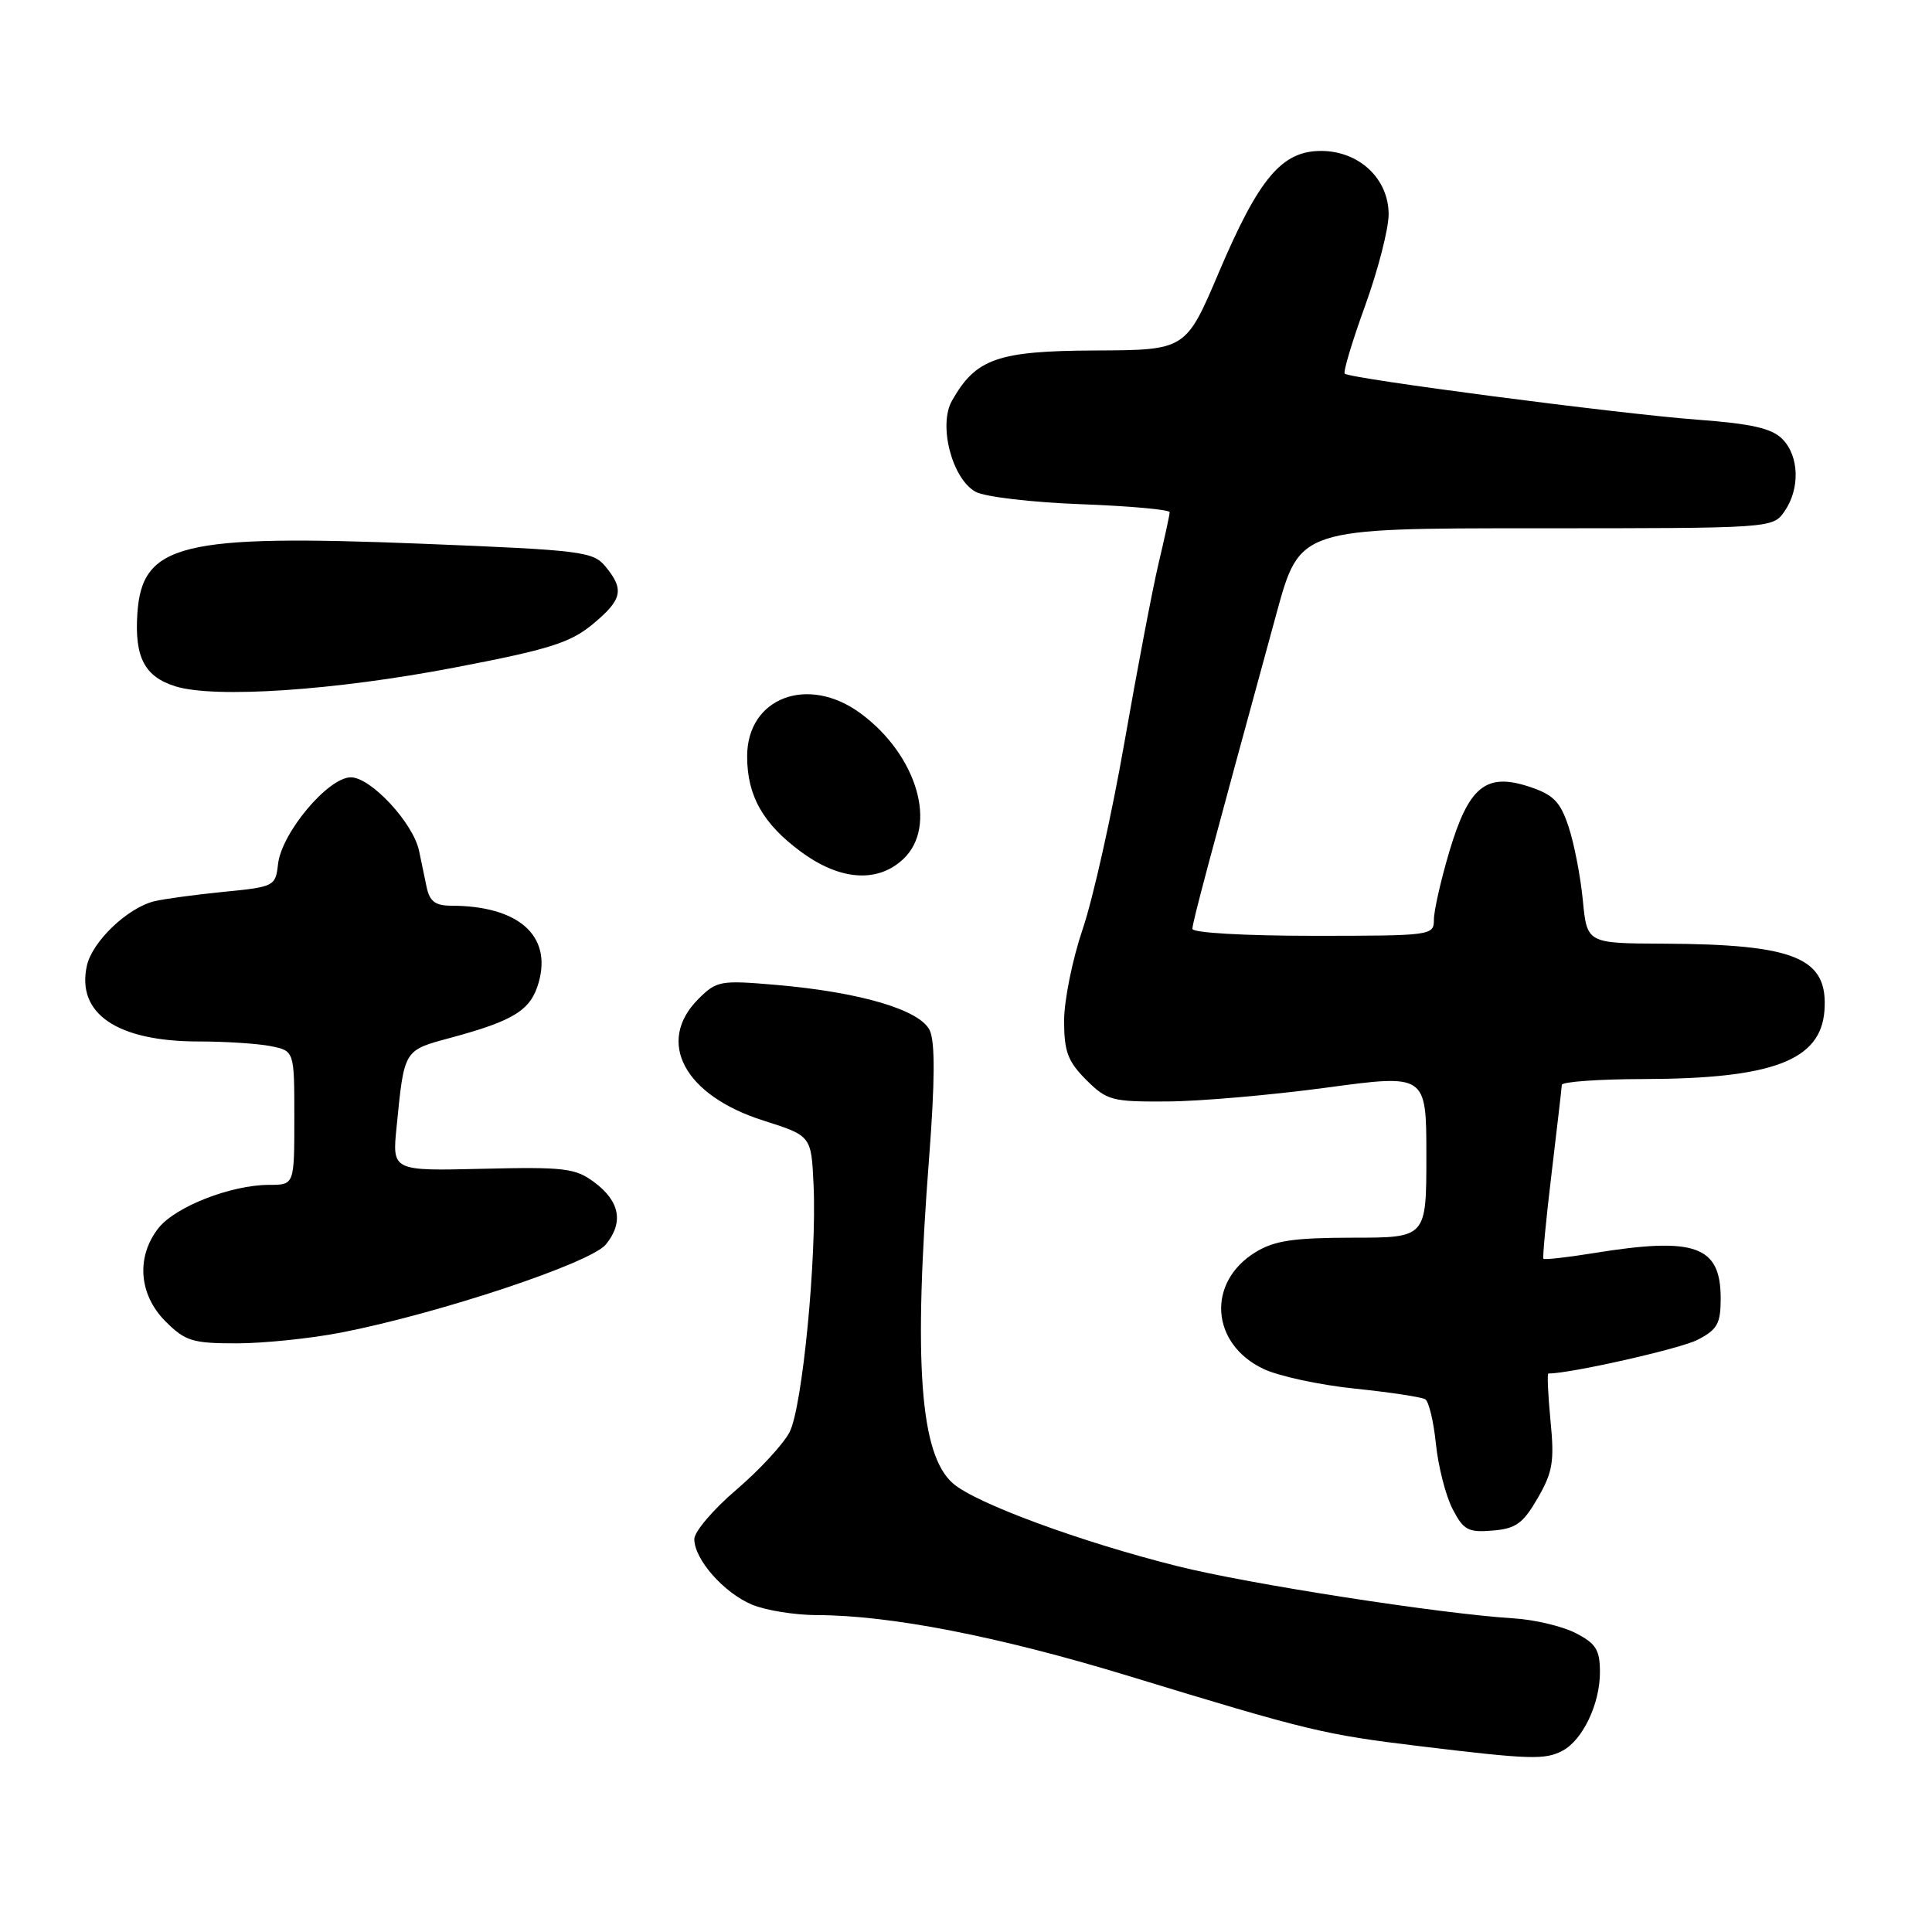 <?xml version="1.0" encoding="UTF-8" standalone="no"?>
<!DOCTYPE svg PUBLIC "-//W3C//DTD SVG 1.1//EN" "http://www.w3.org/Graphics/SVG/1.1/DTD/svg11.dtd" >
<svg xmlns="http://www.w3.org/2000/svg" xmlns:xlink="http://www.w3.org/1999/xlink" version="1.1" viewBox="0 0 256 256">
 <g >
 <path fill="currentColor"
d=" M 207.06 231.97 C 209.73 230.54 212.00 225.77 212.00 221.58 C 212.00 218.62 211.48 217.78 208.80 216.40 C 207.04 215.49 203.33 214.61 200.55 214.44 C 190.96 213.85 165.47 209.90 156.00 207.52 C 143.22 204.32 129.37 199.22 126.31 196.59 C 121.90 192.80 121.01 180.68 123.12 153.30 C 123.88 143.36 123.91 138.10 123.21 136.56 C 121.96 133.82 114.04 131.47 102.79 130.50 C 95.44 129.87 94.95 129.96 92.54 132.37 C 86.87 138.04 90.66 145.15 101.15 148.48 C 107.50 150.50 107.50 150.50 107.80 156.97 C 108.25 166.58 106.32 186.48 104.62 189.77 C 103.80 191.35 100.63 194.78 97.57 197.40 C 94.50 200.01 92.00 202.96 92.00 203.94 C 92.00 206.62 95.91 211.06 99.64 212.62 C 101.45 213.38 105.31 214.00 108.22 214.01 C 117.93 214.02 132.35 216.83 149.50 222.06 C 173.37 229.35 175.40 229.84 188.14 231.38 C 202.76 233.15 204.73 233.21 207.06 231.97 Z  M 203.76 198.50 C 205.75 195.05 205.98 193.64 205.45 188.25 C 205.12 184.81 204.99 182.00 205.17 182.00 C 208.16 181.99 222.66 178.71 224.94 177.53 C 227.56 176.18 228.00 175.39 228.00 172.05 C 228.00 165.06 224.62 163.86 211.13 166.05 C 207.62 166.62 204.64 166.95 204.51 166.79 C 204.38 166.63 204.86 161.55 205.59 155.50 C 206.31 149.45 206.93 144.16 206.95 143.75 C 206.98 143.34 211.84 142.99 217.75 142.98 C 234.88 142.94 241.27 140.52 241.75 133.90 C 242.25 126.91 237.92 125.12 220.39 125.04 C 210.28 125.00 210.28 125.00 209.73 119.25 C 209.42 116.09 208.57 111.70 207.83 109.50 C 206.73 106.20 205.82 105.29 202.60 104.23 C 196.89 102.36 194.61 104.22 192.04 112.85 C 190.92 116.63 190.00 120.68 190.00 121.86 C 190.00 123.96 189.69 124.00 174.00 124.00 C 164.95 124.00 158.00 123.60 158.00 123.08 C 158.00 122.25 160.09 114.41 169.15 81.25 C 172.23 70.00 172.23 70.00 203.56 70.00 C 234.80 70.00 234.89 69.99 236.44 67.78 C 238.54 64.78 238.41 60.41 236.16 58.16 C 234.75 56.75 232.06 56.14 224.91 55.61 C 214.65 54.85 178.84 50.17 178.18 49.51 C 177.96 49.29 179.17 45.23 180.89 40.50 C 182.60 35.77 184.00 30.32 184.00 28.40 C 184.00 23.67 180.08 20.00 175.04 20.00 C 169.85 20.00 166.82 23.60 161.53 36.03 C 157.13 46.39 157.13 46.39 145.14 46.44 C 132.16 46.50 129.30 47.51 126.14 53.10 C 124.30 56.34 126.16 63.47 129.28 65.17 C 130.50 65.84 136.79 66.57 143.25 66.81 C 149.71 67.05 154.99 67.53 154.99 67.87 C 154.98 68.22 154.32 71.28 153.51 74.68 C 152.71 78.07 150.68 88.72 149.00 98.33 C 147.32 107.94 144.83 119.08 143.47 123.08 C 142.11 127.08 141.00 132.56 141.00 135.25 C 141.00 139.34 141.49 140.64 143.92 143.08 C 146.67 145.82 147.33 146.00 154.67 145.95 C 158.98 145.93 168.46 145.10 175.75 144.12 C 189.00 142.33 189.00 142.33 189.00 153.16 C 189.00 164.00 189.00 164.00 179.25 164.00 C 171.43 164.01 168.88 164.38 166.38 165.91 C 159.86 169.89 160.41 178.07 167.42 181.39 C 169.43 182.35 174.88 183.52 179.53 184.00 C 184.19 184.48 188.38 185.12 188.85 185.41 C 189.33 185.70 189.97 188.38 190.27 191.36 C 190.58 194.34 191.57 198.20 192.47 199.94 C 193.92 202.75 194.53 203.08 197.78 202.81 C 200.87 202.55 201.81 201.87 203.76 198.50 Z  M 45.16 176.58 C 58.12 174.06 78.30 167.35 80.29 164.89 C 82.66 161.96 82.14 159.18 78.73 156.64 C 76.24 154.79 74.78 154.61 63.96 154.87 C 51.96 155.16 51.96 155.16 52.55 149.33 C 53.58 139.00 53.45 139.20 59.76 137.50 C 68.14 135.23 70.32 133.86 71.37 130.21 C 73.16 123.96 68.69 120.02 59.77 120.01 C 57.66 120.00 56.92 119.43 56.52 117.50 C 56.23 116.12 55.79 113.99 55.53 112.75 C 54.77 109.07 49.15 103.00 46.49 103.00 C 43.48 103.00 37.31 110.35 36.84 114.50 C 36.51 117.43 36.35 117.52 29.58 118.18 C 25.78 118.56 21.65 119.12 20.41 119.43 C 16.85 120.33 12.21 124.78 11.51 127.97 C 10.11 134.33 15.54 138.00 26.34 138.00 C 29.87 138.00 34.16 138.28 35.88 138.62 C 39.00 139.25 39.00 139.25 39.00 148.12 C 39.00 157.00 39.00 157.00 35.68 157.00 C 30.63 157.00 23.23 159.89 21.00 162.73 C 18.01 166.53 18.39 171.54 21.92 175.08 C 24.55 177.71 25.50 178.00 31.34 178.00 C 34.90 178.00 41.13 177.36 45.16 176.58 Z  M 119.69 113.83 C 124.29 109.50 121.54 100.06 114.05 94.54 C 107.07 89.38 99.00 92.43 99.00 100.22 C 99.00 105.45 101.10 109.17 106.17 112.89 C 111.32 116.68 116.28 117.03 119.69 113.83 Z  M 60.25 88.45 C 72.70 86.07 75.54 85.18 78.50 82.74 C 82.45 79.48 82.76 78.14 80.25 75.09 C 78.60 73.08 77.18 72.90 56.00 72.05 C 23.98 70.77 18.81 72.04 18.20 81.32 C 17.82 87.12 19.17 89.68 23.27 90.95 C 28.50 92.56 44.42 91.49 60.25 88.45 Z "/>
</g>
</svg>